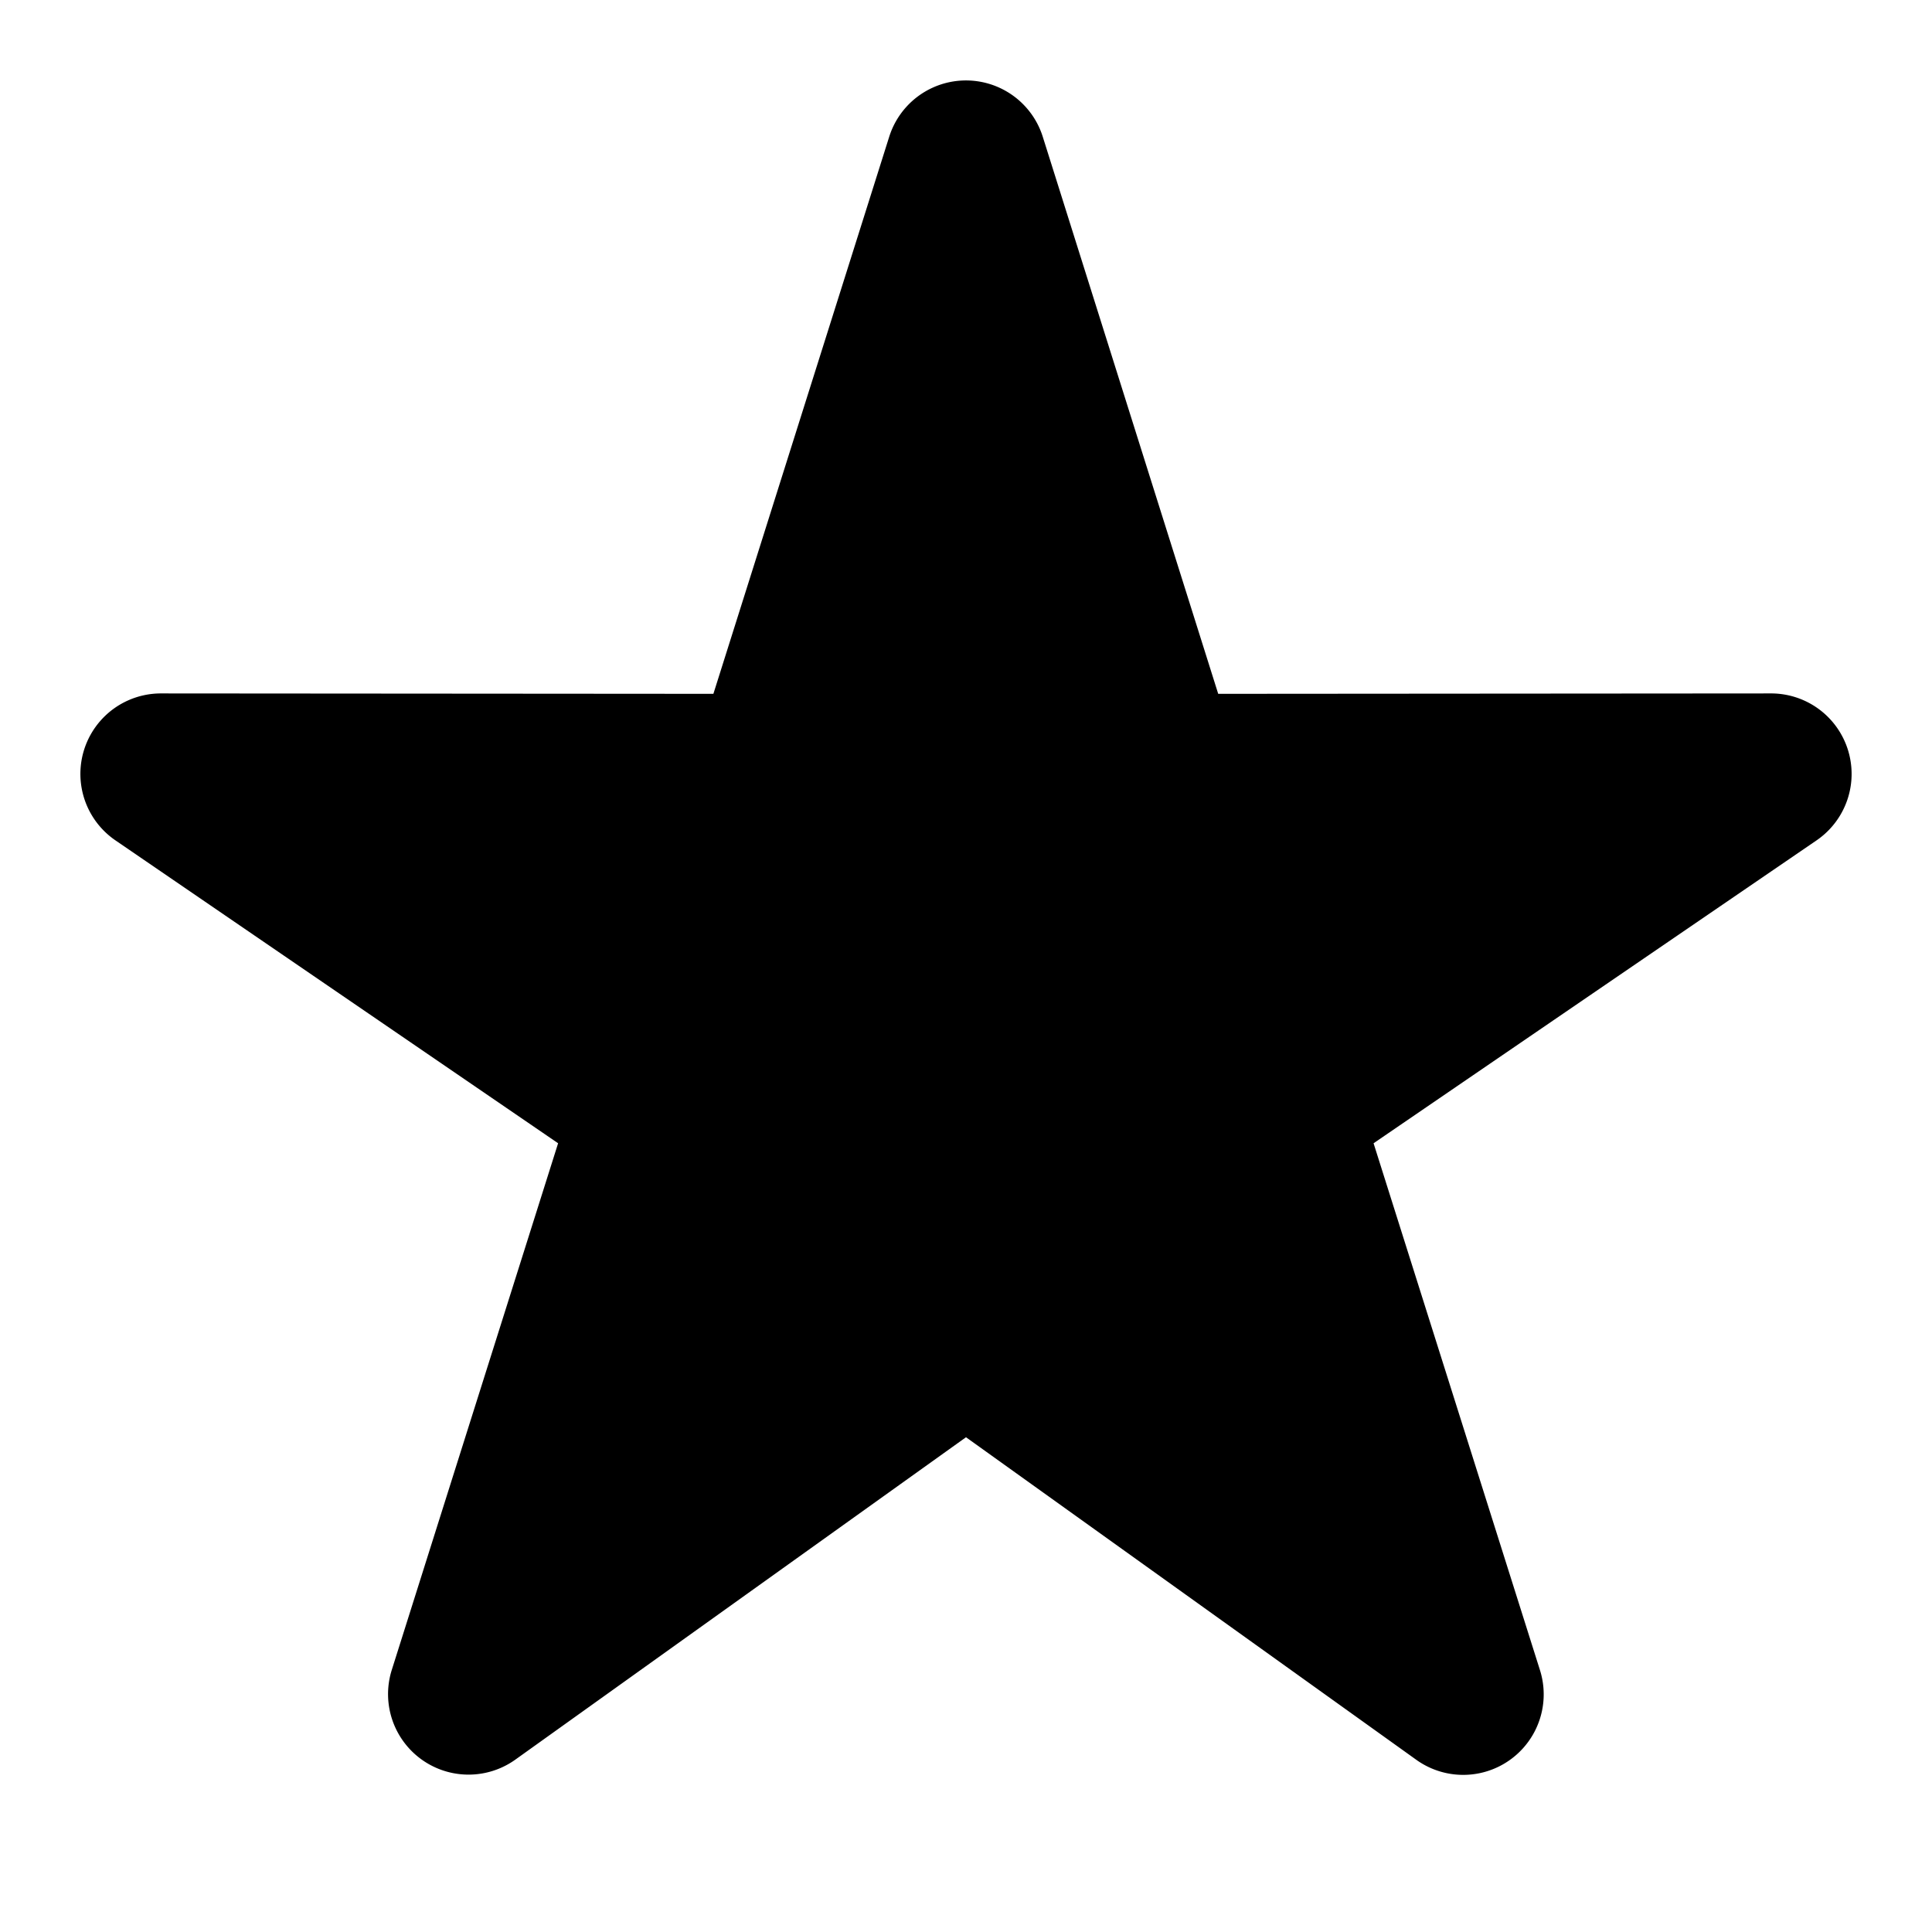 <svg xmlns="http://www.w3.org/2000/svg" width="1em" height="1em" viewBox="0 0 24 24"><path fill="currentColor" d="M12.954 1.7a1 1 0 0 0-1.908-.001l-2.184 6.92l-6.861-.005a1 1 0 0 0-.566 1.826l5.498 3.762l-2.067 6.545A1 1 0 0 0 6.4 21.86l5.6-4.006l5.594 4.007a1 1 0 0 0 1.536-1.114l-2.067-6.545l5.502-3.762a1 1 0 0 0-.566-1.826l-6.866.005z"/></svg>